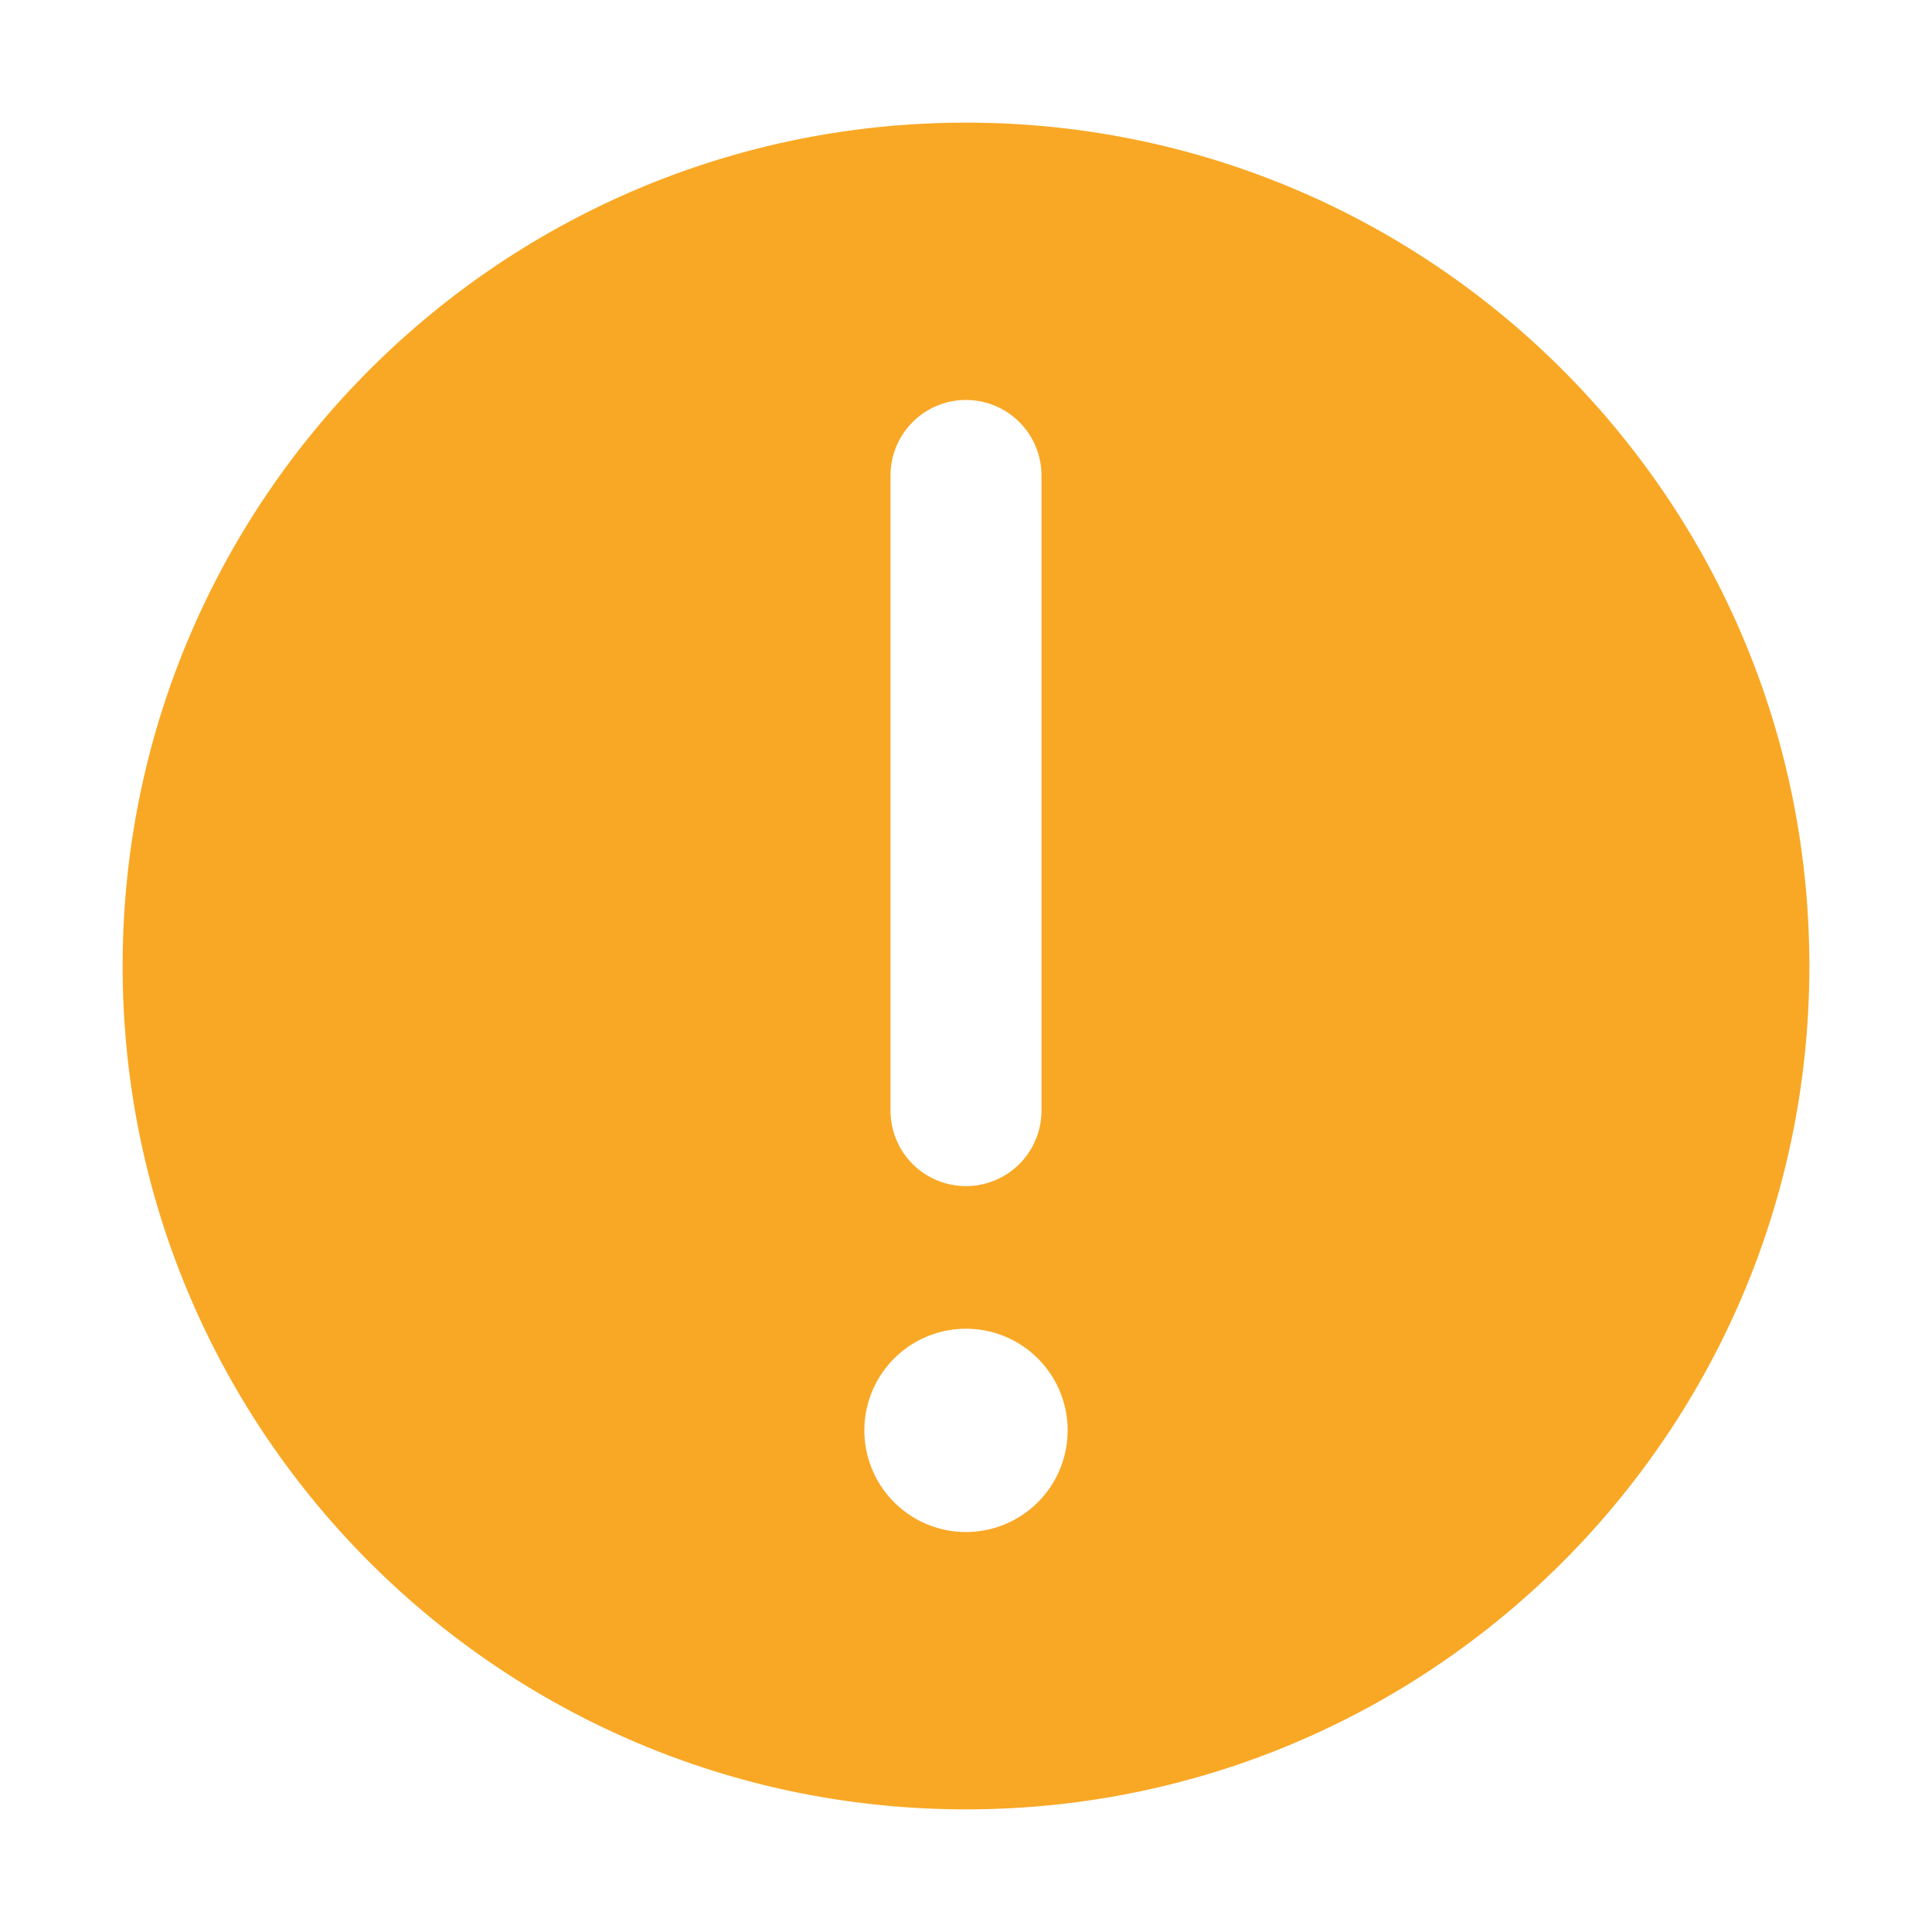 <?xml version="1.0" standalone="no"?><!DOCTYPE svg PUBLIC "-//W3C//DTD SVG 1.1//EN" "http://www.w3.org/Graphics/SVG/1.1/DTD/svg11.dtd"><svg t="1748966070203" class="icon" viewBox="0 0 1024 1024" version="1.1" xmlns="http://www.w3.org/2000/svg" p-id="14505" xmlns:xlink="http://www.w3.org/1999/xlink" width="256" height="256"><path d="M512 65C265.13 65 65 265.13 65 512s200.13 447 447 447 447-200.13 447-447S758.87 65 512 65z m-40 187a40 40 0 0 1 80 0v336.67a40 40 0 1 1-80 0z m93.87 506.13A53.87 53.87 0 0 1 512 812a53.87 53.87 0 0 1-53.87-53.87A53.87 53.87 0 0 1 512 704.26a53.87 53.87 0 0 1 53.87 53.87z" fill="#F9A825" p-id="14506"></path></svg>